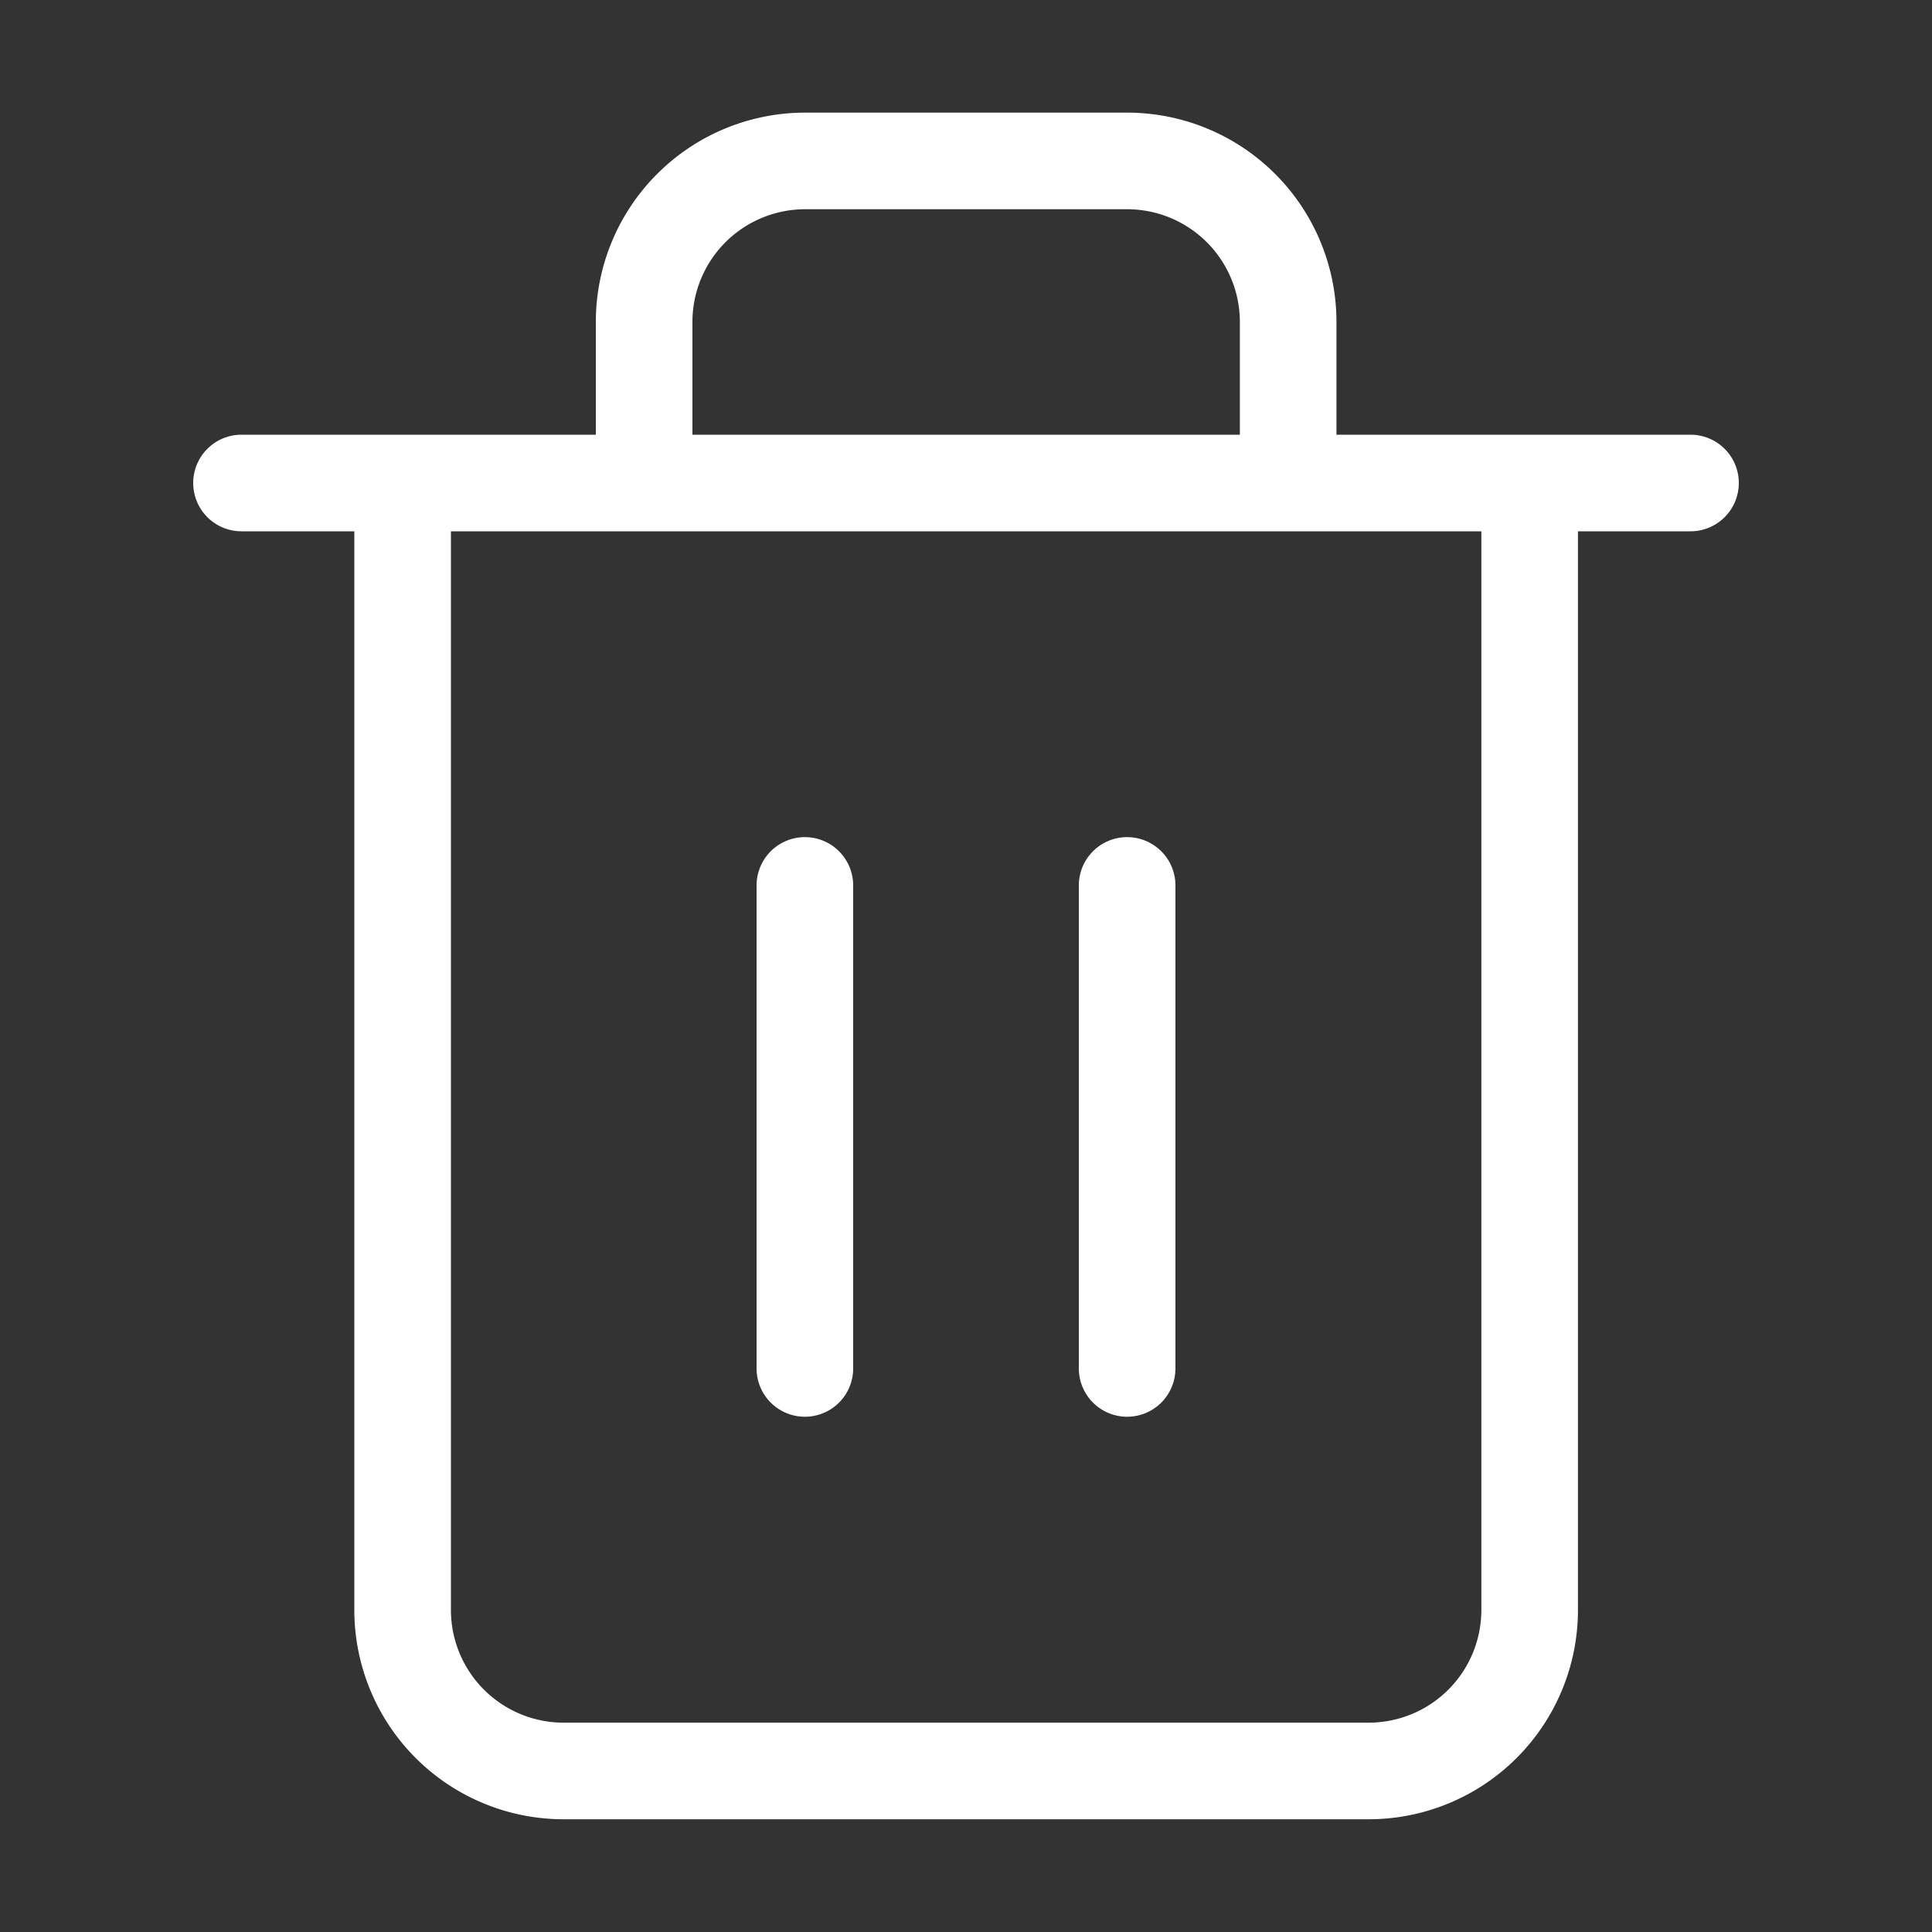 <svg width="20" height="20" viewBox="0 0 20 20" fill="none" xmlns="http://www.w3.org/2000/svg"><rect x="0" y="0" width="20" height="20" fill="#333333" stroke="none"/><path d="M2.5 5h15M6.668 5V3.333a1.667 1.667 0 0 1 1.667-1.667h3.333a1.667 1.667 0 0 1 1.667 1.667V5m2.5 0v11.666a1.667 1.667 0 0 1-1.667 1.667H5.835a1.667 1.667 0 0 1-1.667-1.666V5h11.667ZM8.332 9.166v5m3.336-5v5" stroke="#fff" stroke-linecap="round" stroke-linejoin="round"/></svg>